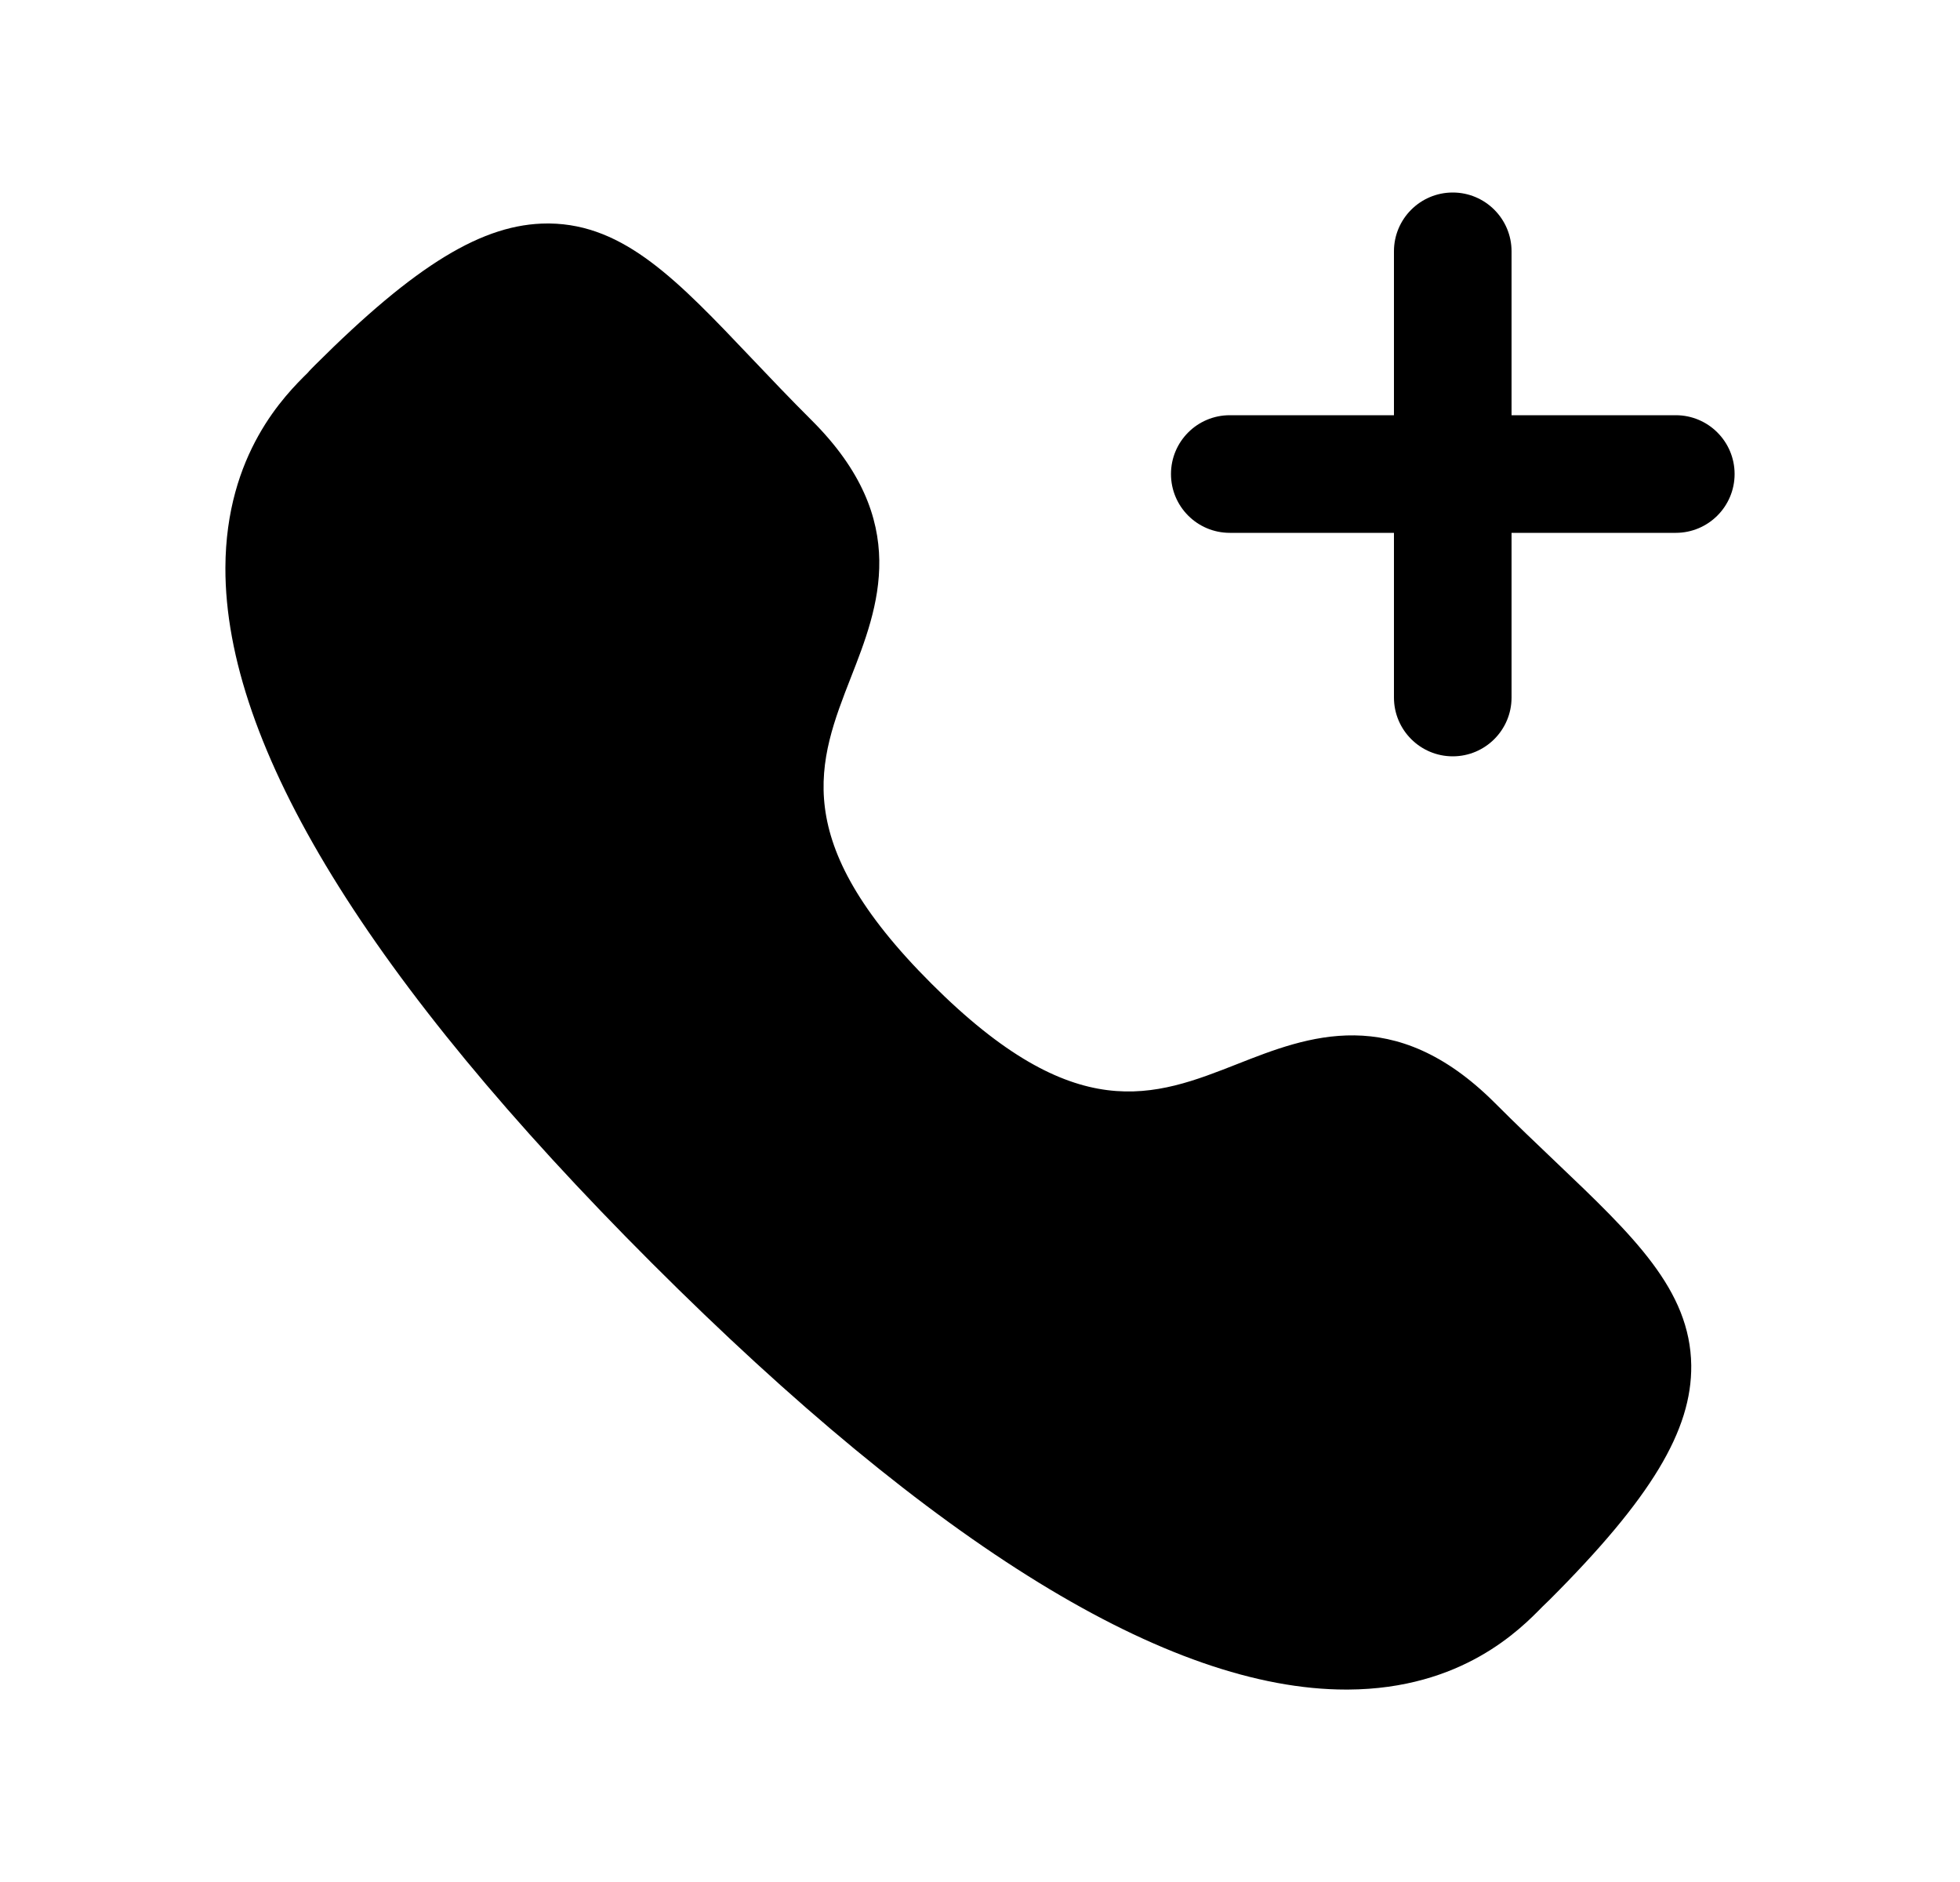 <svg width="25" height="24" viewBox="0 0 25 24" fill="none" xmlns="http://www.w3.org/2000/svg">
<path fill-rule="evenodd" clip-rule="evenodd" d="M19.843 14.817C19.602 14.588 19.34 14.338 19.064 14.062C17.781 12.782 16.674 13.218 15.787 13.567C14.722 13.986 13.717 14.382 11.879 12.542C10.043 10.71 10.438 9.703 10.854 8.637C11.202 7.748 11.636 6.64 10.355 5.362C10.072 5.08 9.819 4.813 9.585 4.567C8.646 3.578 7.966 2.863 7.01 2.85H6.984C6.163 2.85 5.302 3.375 4.022 4.652C4.008 4.666 3.939 4.735 3.927 4.752C3.641 5.034 2.88 5.785 2.875 7.24C2.868 9.508 4.698 12.493 8.316 16.109C11.925 19.717 14.904 21.546 17.17 21.546H17.195C18.649 21.538 19.393 20.776 19.673 20.49L19.767 20.399C21.059 19.107 21.581 18.241 21.572 17.411C21.559 16.45 20.839 15.765 19.843 14.817Z" fill="black"/>
<path fill-rule="evenodd" clip-rule="evenodd" d="M21.375 5.295H19.28V3.205C19.28 2.791 18.944 2.455 18.53 2.455C18.116 2.455 17.78 2.791 17.78 3.205V5.295H15.686C15.271 5.295 14.936 5.631 14.936 6.045C14.936 6.459 15.271 6.795 15.686 6.795H17.78V8.895C17.78 9.309 18.116 9.645 18.53 9.645C18.944 9.645 19.28 9.309 19.28 8.895V6.795H21.375C21.789 6.795 22.125 6.459 22.125 6.045C22.125 5.631 21.789 5.295 21.375 5.295Z" fill="black"/>
</svg>
